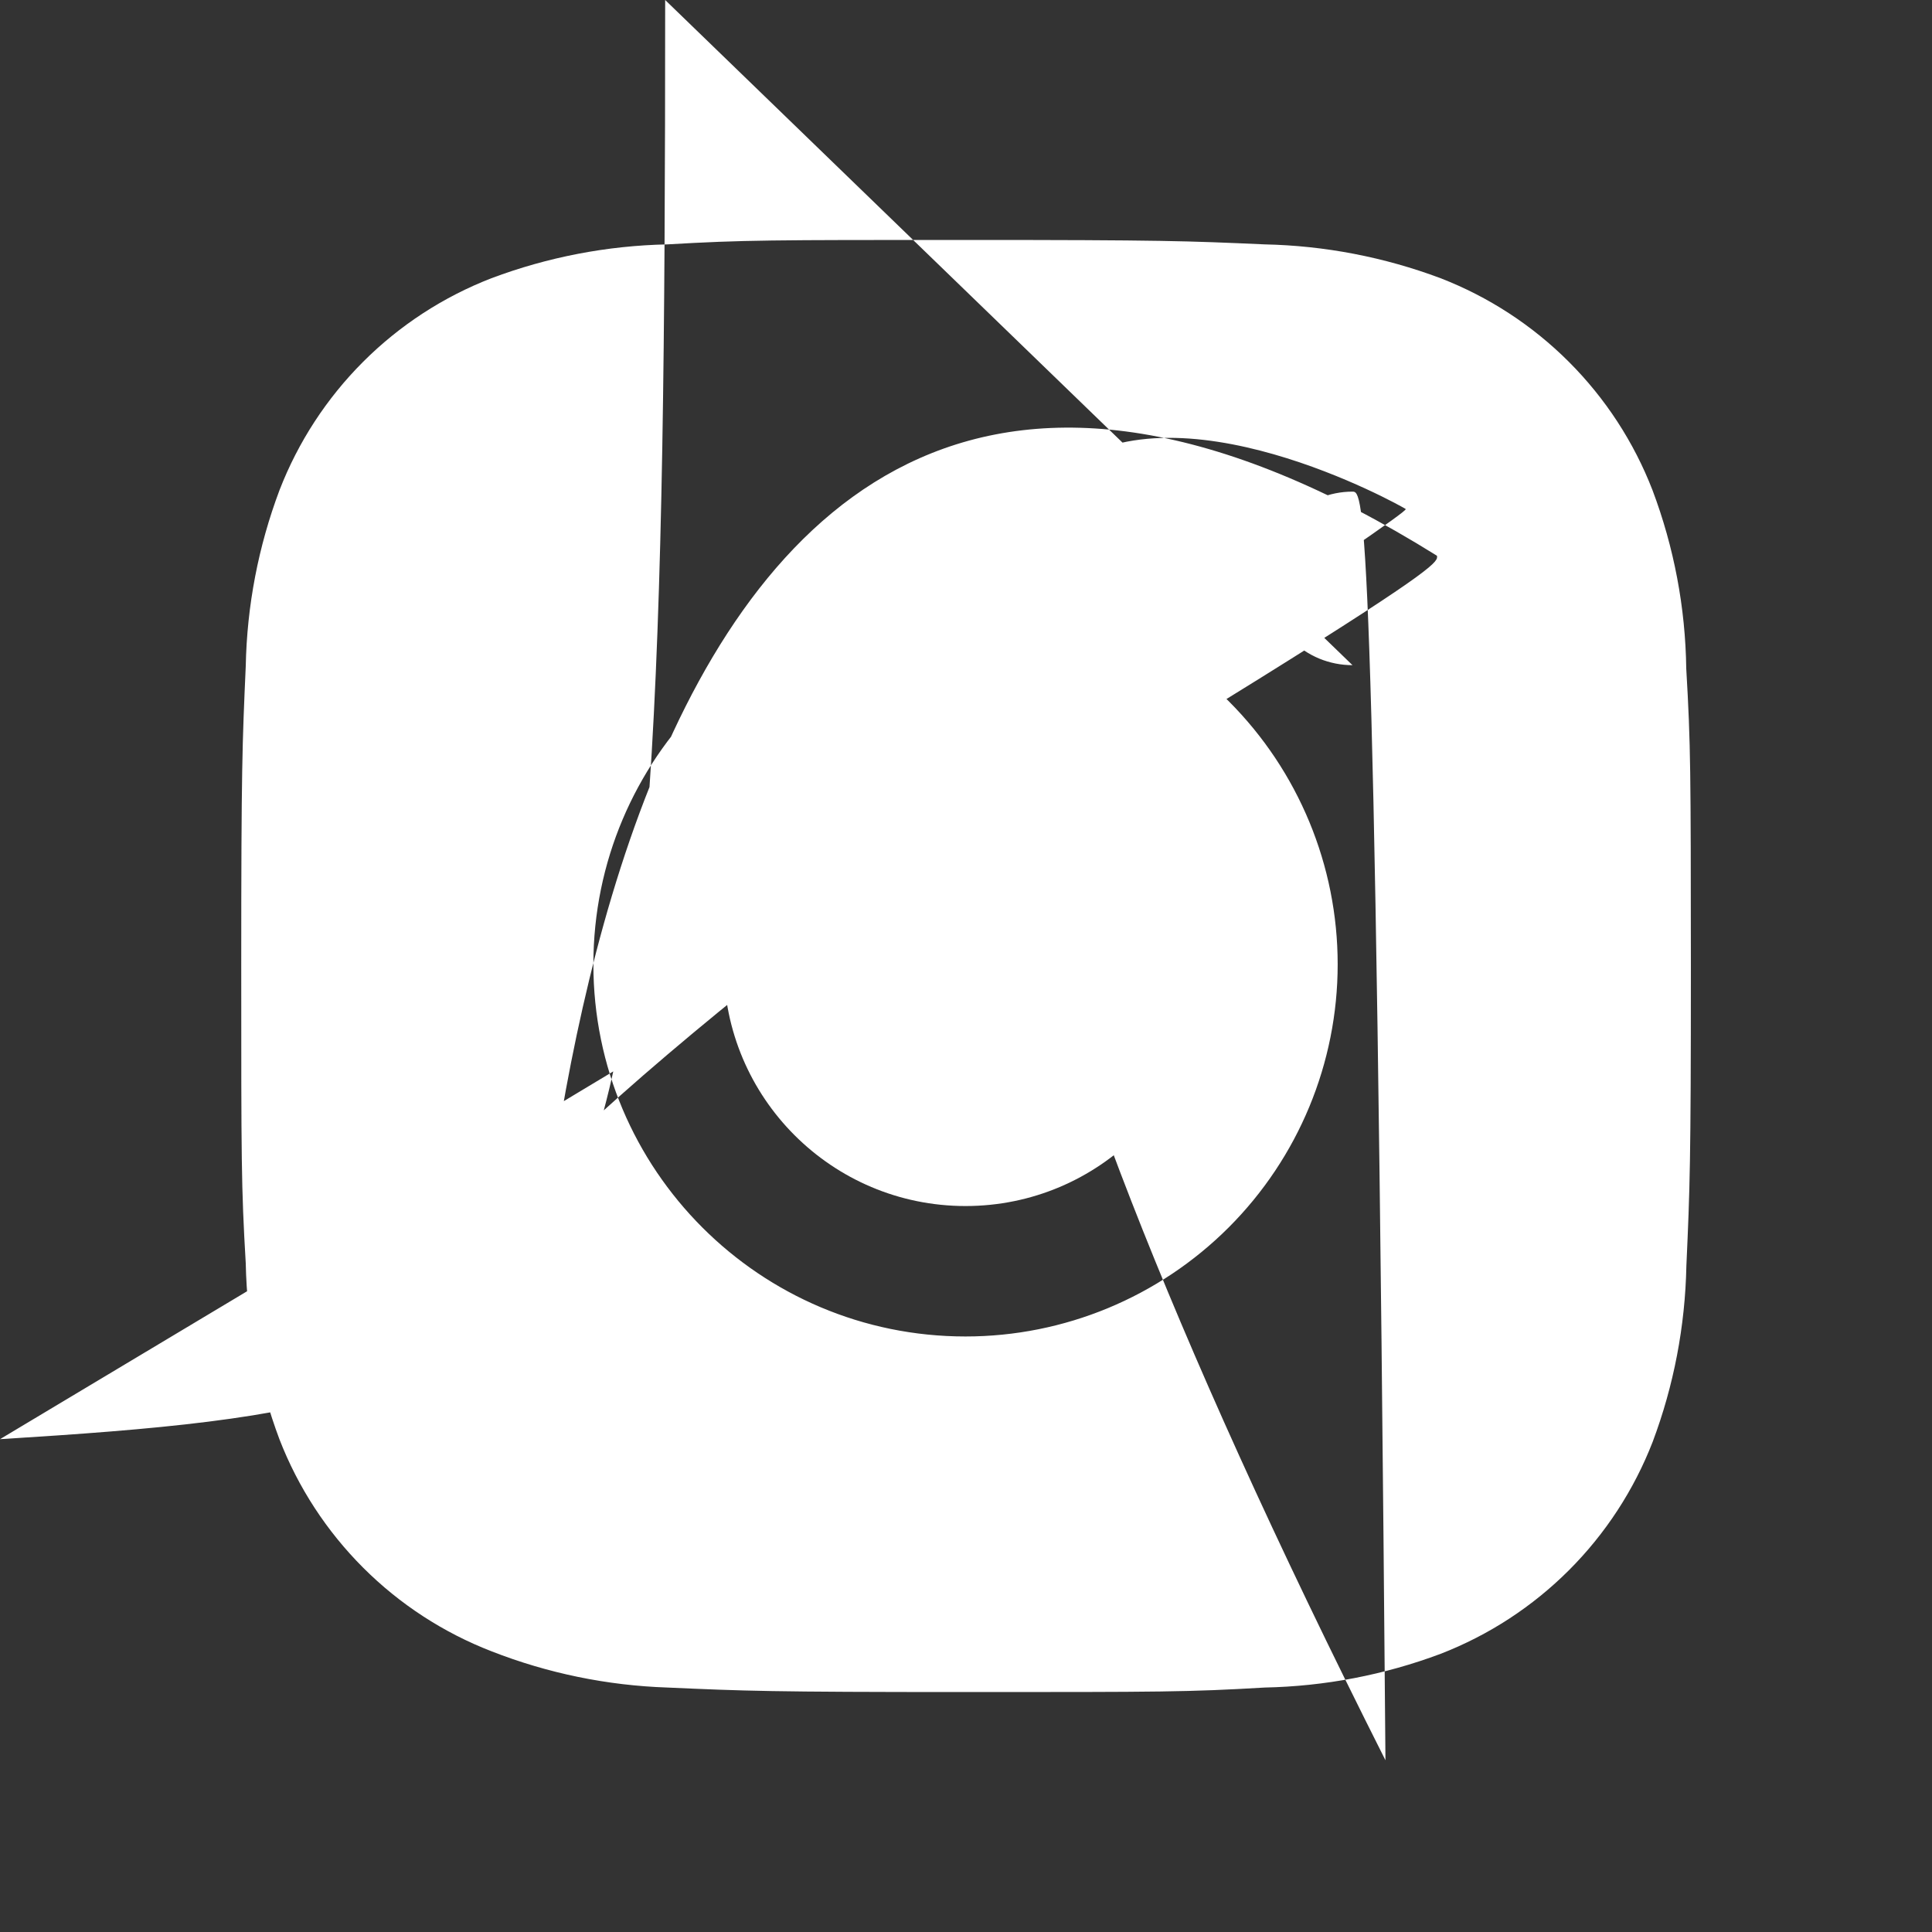 <svg width="30" height="30" viewBox="0 0 45 45" fill="#fff" xmlns="http://www.w3.org/2000/svg">
<rect x="0" y="0" width="45" height="45" fill="#333333" stroke="none"/>
<path d="M39.276 15.572C39.257 14.152 38.991 12.746 38.49 11.417C38.056 10.296 37.392 9.278 36.542 
8.428C35.692 7.578 34.674 6.914 33.553 6.48C32.241 5.988 30.855 5.721 29.454 5.692C27.651 
5.612 27.079 5.589 22.5 5.589C17.921 5.589 17.334 5.589 15.544 5.692C14.143 5.721 12.758 
5.988 11.447 6.48C10.326 6.914 9.308 7.577 8.458 8.427C7.607 9.278 6.944 10.296 6.51 
11.417C6.017 12.728 5.751 14.113 5.724 15.514C5.644 17.319 5.619 17.891 5.619 22.47C5.619 
27.049 5.619 27.634 5.724 29.426C5.753 30.829 6.017 32.212 6.51 33.527C6.945 34.648 7.609 
35.665 8.459 36.515C9.309 37.365 10.328 38.028 11.449 38.462C12.757 38.974 14.142 39.259 15.546 
39.306C17.351 39.386 17.923 39.411 22.502 39.411C27.081 39.411 27.668 39.411 29.458 39.306C30.859 
39.278 32.245 39.012 33.557 38.52C34.678 38.085 35.695 37.422 36.545 36.572C37.395 35.722 38.059 
34.704 38.494 33.583C38.987 32.271 39.251 30.887 39.279 29.483C39.36 27.679 39.384 27.107 
39.384 22.526C39.381 17.948 39.381 17.366 39.276 15.572ZM22.489 31.129C17.7 31.129 13.821 
27.249 13.821 22.461C13.821 17.672 17.7 13.793 22.489 13.793C24.788 13.793 26.992 14.706 28.618 
16.331C30.244 17.957 31.157 20.162 31.157 22.461C31.157 24.759 30.244 26.964 28.618 28.59C26.992 
30.215 24.788 31.129 22.489 31.129ZM31.502 15.493C31.236 15.493 30.974 15.441 30.728 15.34C30.483 
15.238 30.26 15.089 30.072 14.902C29.884 14.714 29.735 14.491 29.634 14.246C29.533 14 29.48 
13.737 29.481 13.472C29.481 13.207 29.533 12.944 29.634 12.699C29.736 12.454 29.885 12.231 30.072 12.043C30.26
 11.856 30.483 11.707 30.728 11.605C30.973 11.504 31.236 11.451 31.501 11.451C31.766 11.451 32.029 11.504 32.27
 41 11.605C32.519 11.707 32.742 11.856 32.93 12.043C33.117 12.231 33.266 12.454 33.367 12.699C33.469 
 12.944 33.521 13.207 33.521 13.472C33.521 14.589 32.618 15.493 31.502 15.493Z" fill="#fff"/>
<path d="M22.489 28.091C25.599 28.091 28.12 25.57 28.12 22.461C28.12 19.351 25.599 16.83 22.489 
16.83C19.379 16.83 16.858 19.351 16.858 22.461C16.858 25.57 19.379 28.091 22.489 28.091Z" fill="#fff"/>
</svg>
